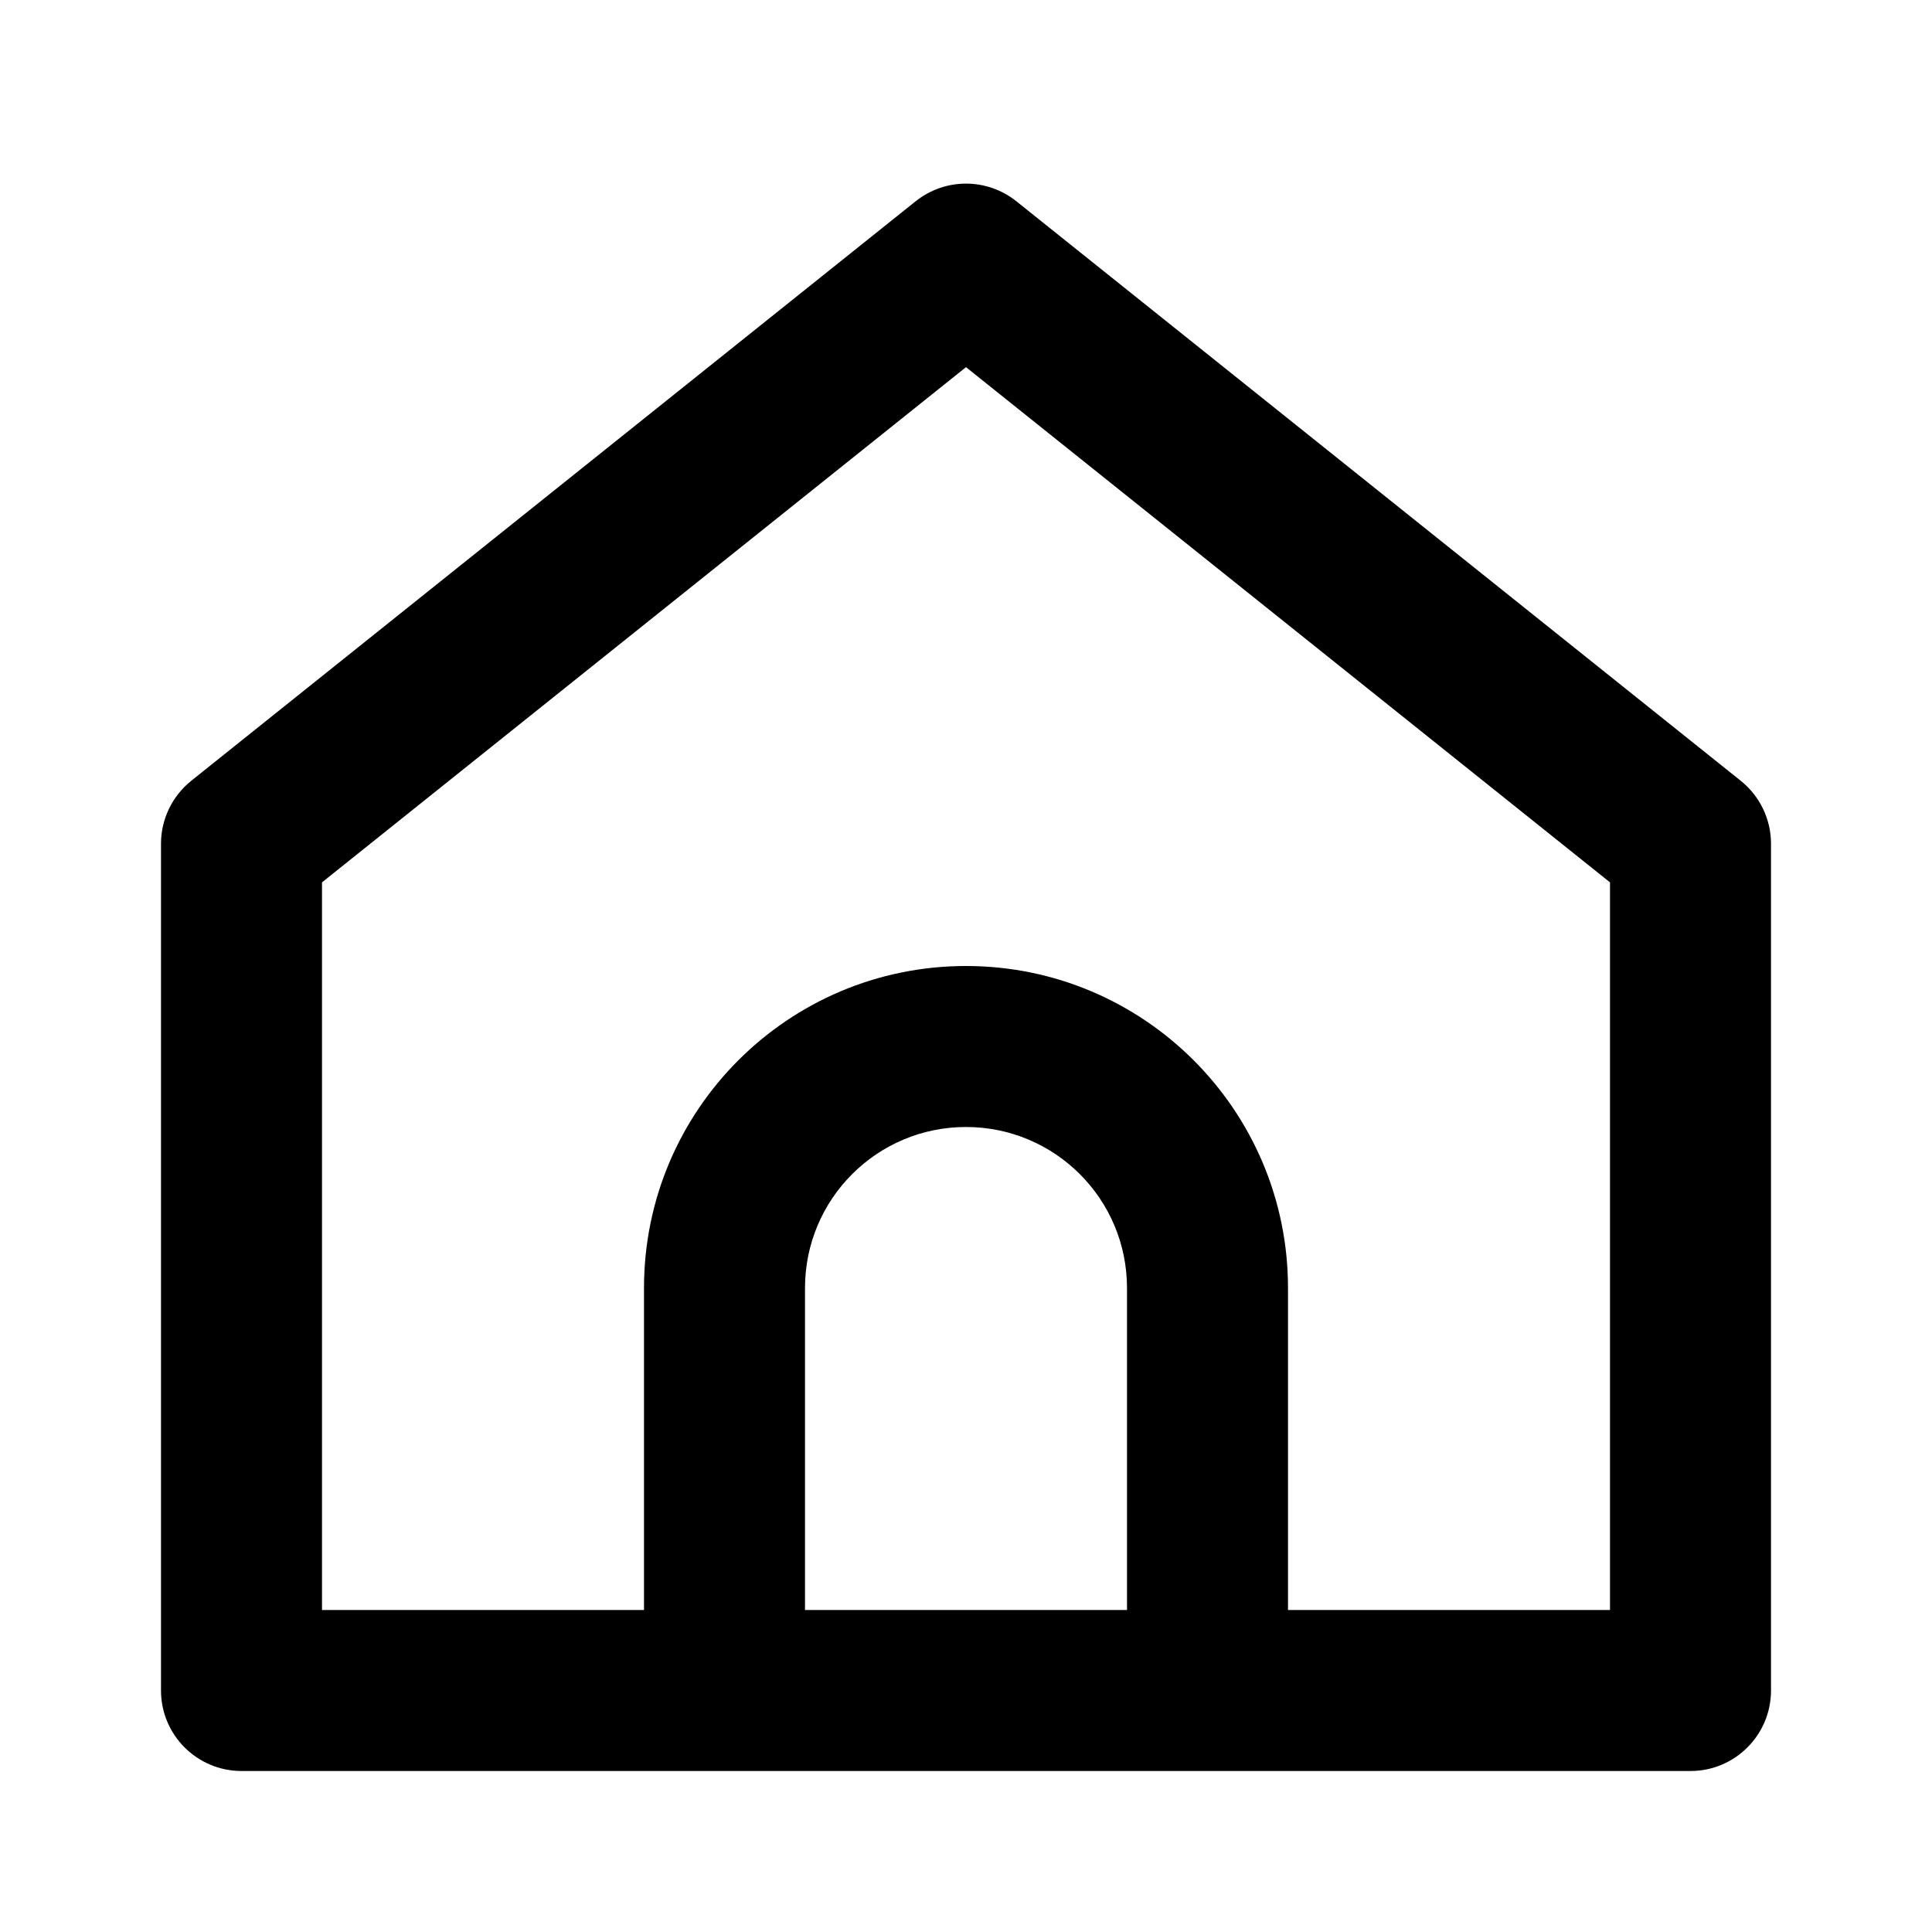 <svg viewBox="0 0 24 24" class=""><path fill="#000000" fill-rule="evenodd" d="M2.375,9.7 L11.375,2.5 C11.741,2.208 12.259,2.208 12.625,2.5 L21.625,9.7 C21.862,9.89 22,10.177 22,10.481 L22,21 C22,21.552 21.552,22 21,22 L3,22 C2.448,22 2,21.552 2,21 L2,10.481 C2,10.177 2.138,9.89 2.375,9.7 Z M16,20 L20,20 L20,10.961 L12,4.561 L4,10.961 L4,20 L8,20 L8,16 C8,13.791 9.791,12 12,12 C14.209,12 16,13.791 16,16 L16,20 L16,20 Z M14,20 L14,16 C14,14.895 13.105,14 12,14 C10.895,14 10,14.895 10,16 L10,20 L14,20 L14,20 Z"></path></svg>